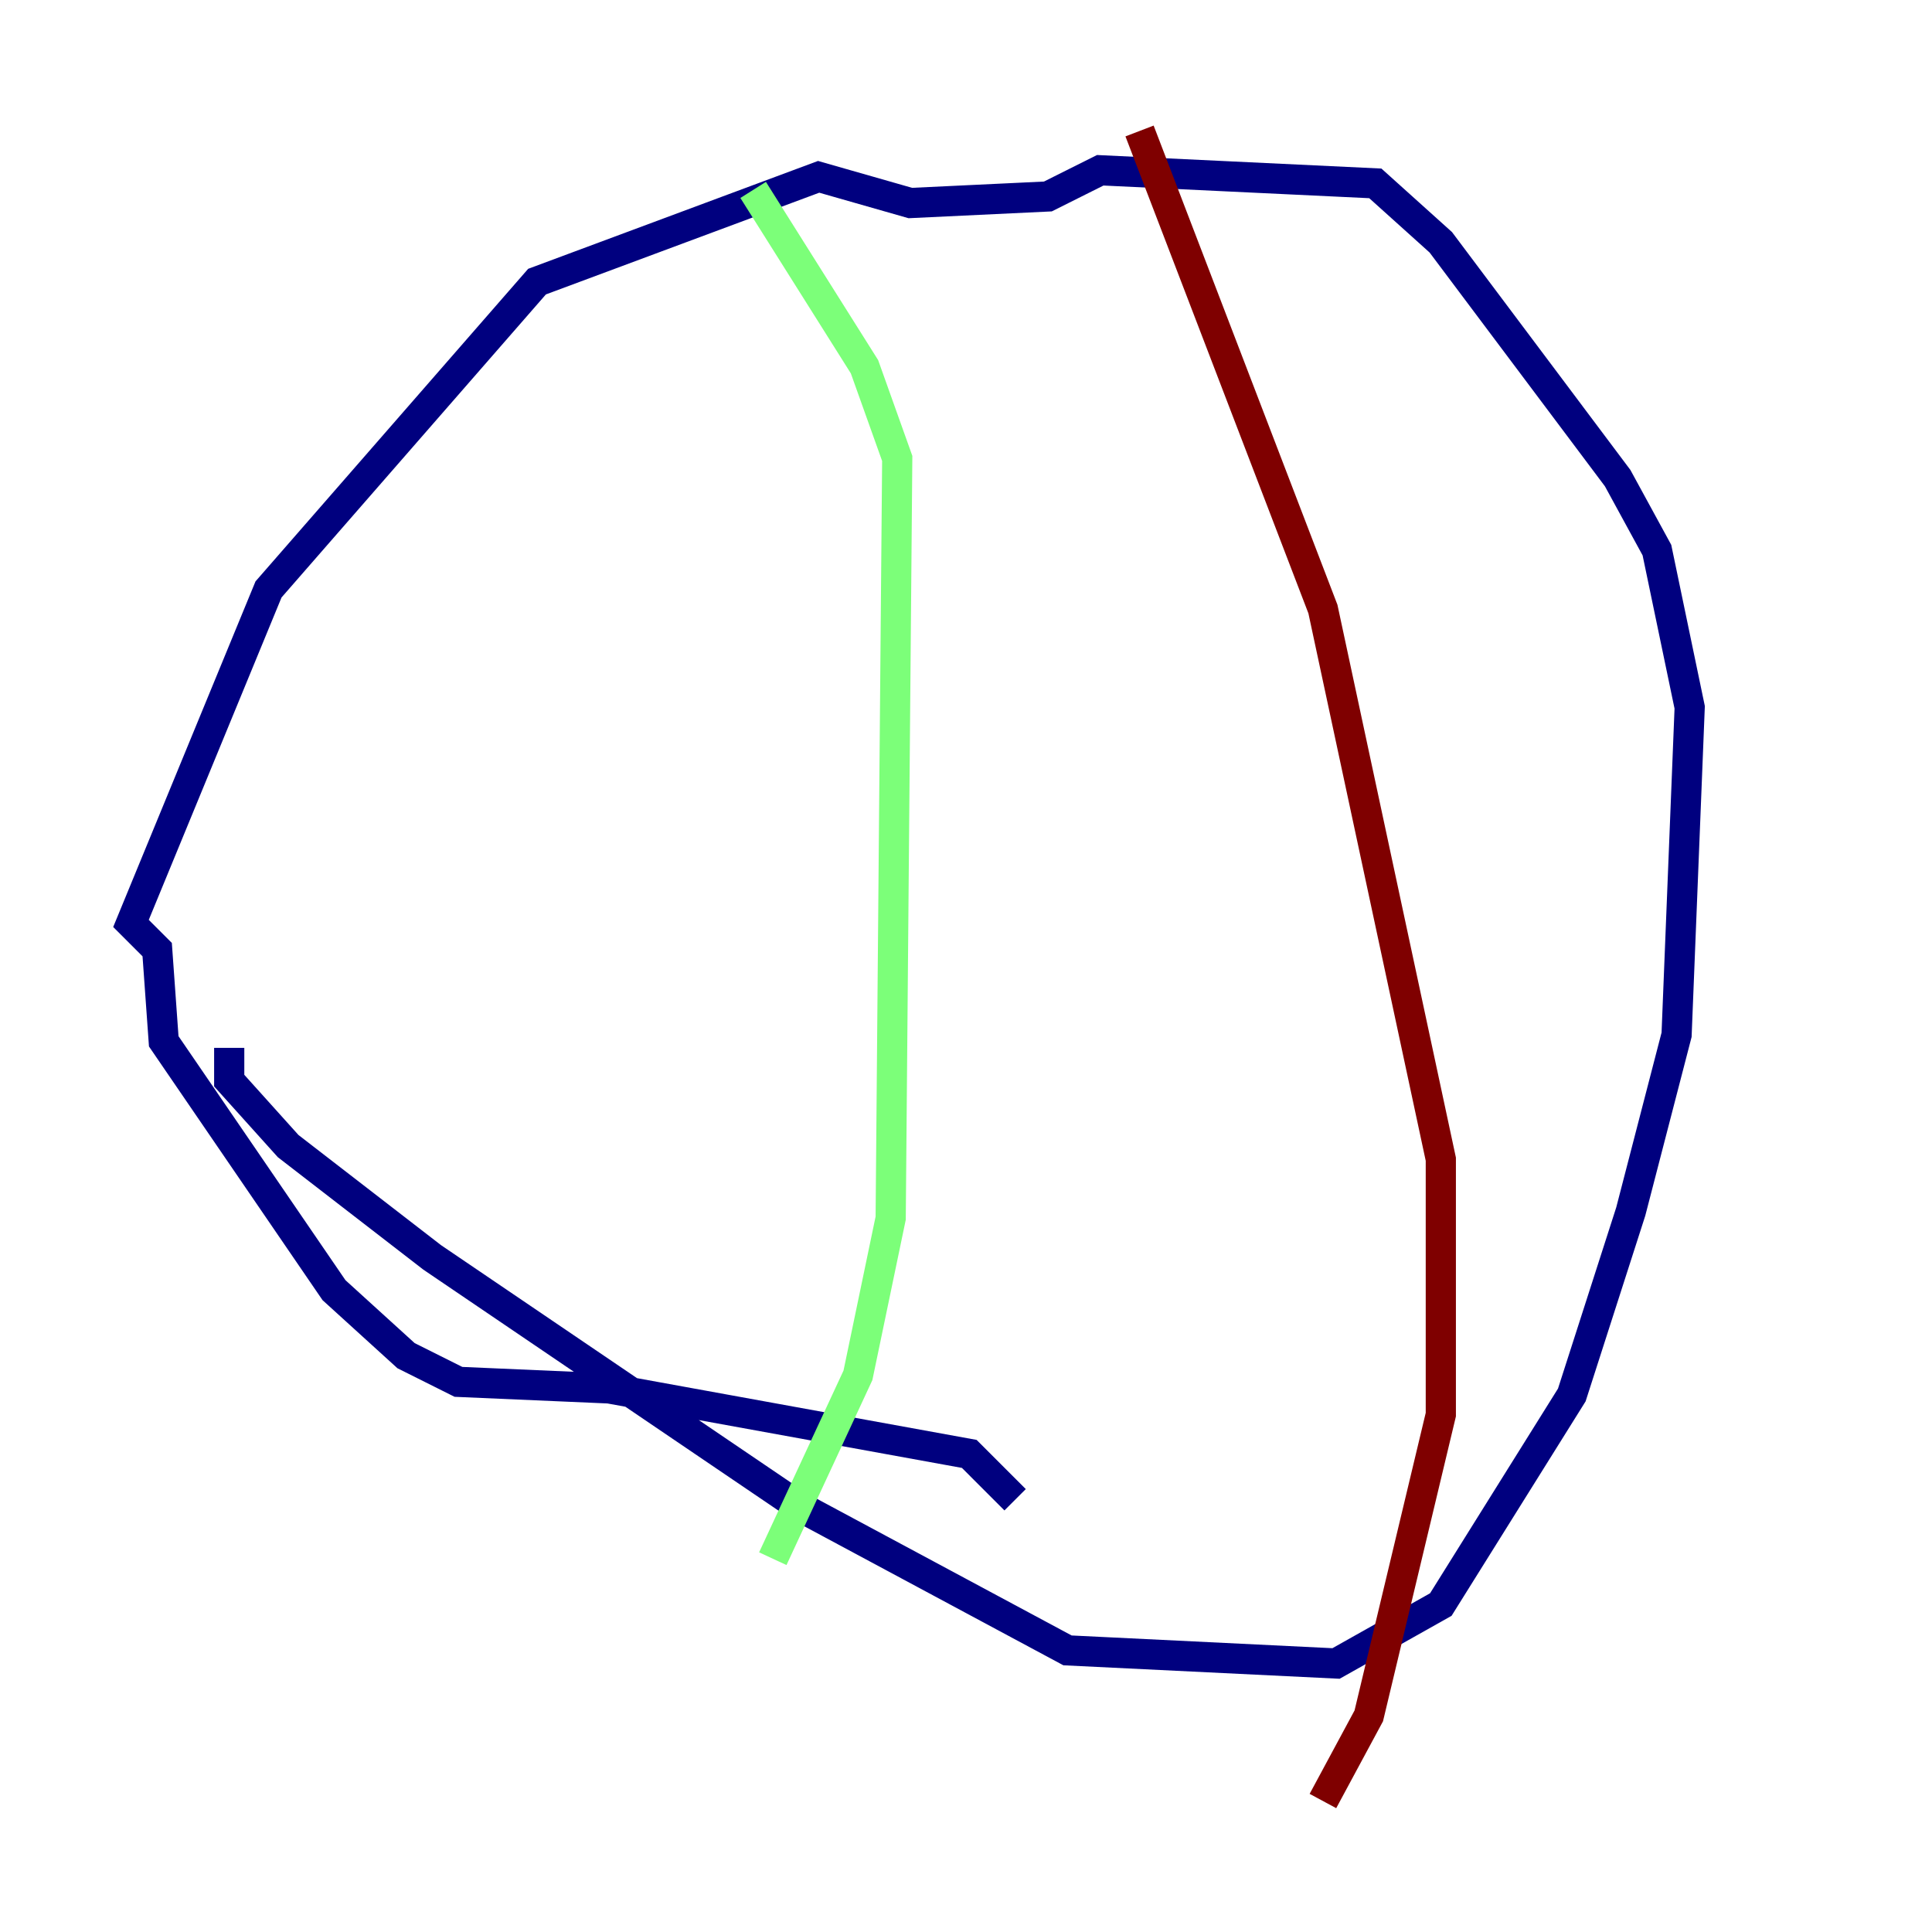 <?xml version="1.0" encoding="utf-8" ?>
<svg baseProfile="tiny" height="128" version="1.2" viewBox="0,0,128,128" width="128" xmlns="http://www.w3.org/2000/svg" xmlns:ev="http://www.w3.org/2001/xml-events" xmlns:xlink="http://www.w3.org/1999/xlink"><defs /><polyline fill="none" points="15.186,69.424 15.186,71.593 19.091,75.932 28.637,83.308 52.936,99.797 70.725,109.342 88.515,110.21 95.458,106.305 104.136,92.42 108.041,80.271 111.078,68.556 111.946,46.861 109.776,36.447 107.173,31.675 95.458,16.054 91.119,12.149 72.895,11.281 69.424,13.017 60.312,13.451 54.237,11.715 35.58,18.658 17.79,39.051 8.678,61.18 10.414,62.915 10.848,68.99 22.129,85.478 26.902,89.817 30.373,91.552 40.352,91.986 64.217,96.325 67.254,99.363" stroke="#00007f" stroke-width="2" /><polyline fill="none" points="49.898,12.583 57.275,24.298 59.444,30.373 59.01,80.705 56.841,91.119 51.2,103.268" stroke="#7cff79" stroke-width="2" /><polyline fill="none" points="75.498,8.678 87.647,40.352 95.458,76.8 95.458,93.722 90.685,113.681 87.647,119.322" stroke="#7f0000" stroke-width="2" /></svg>
